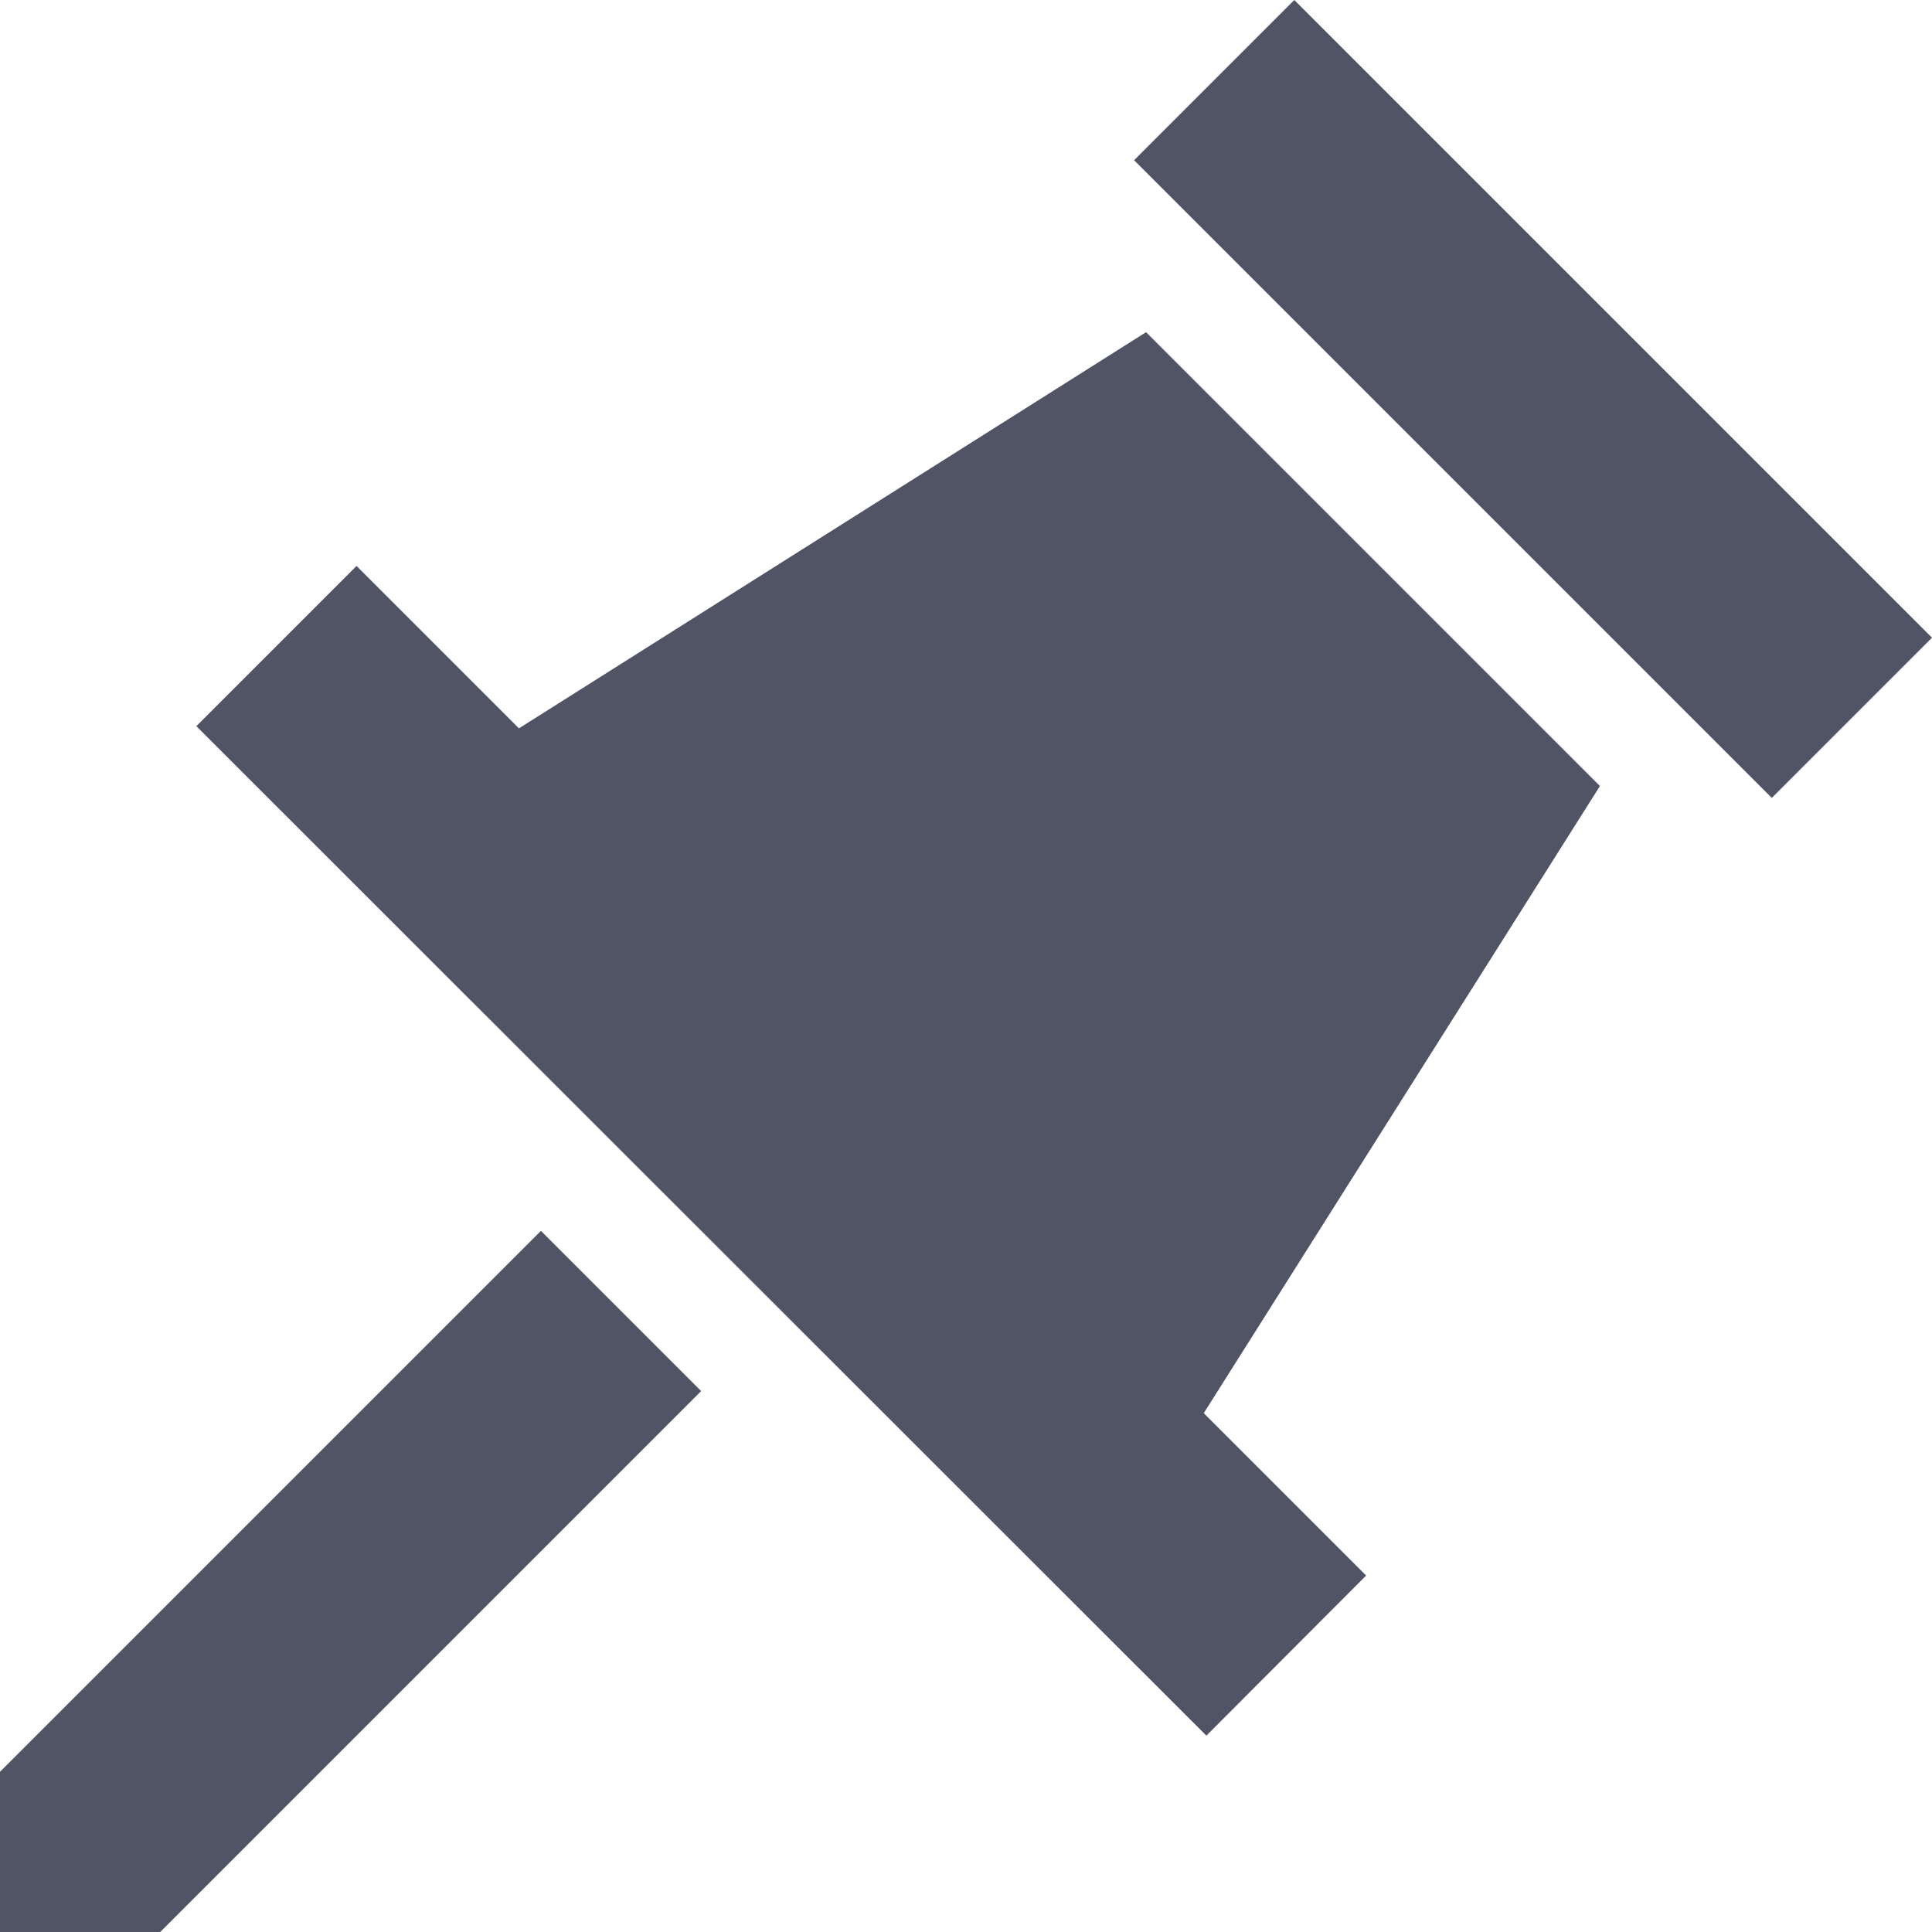 <svg xmlns="http://www.w3.org/2000/svg" width="17.751" height="17.751" viewBox="0 0 17.751 17.751"><defs><style>.a{fill:#505465;}</style></defs><path class="a" d="M1.472,0,0,1.472,5.859,7.331,7.331,5.859Zm0,0" transform="translate(10.42)"/><path class="a" d="M332.633,327.667l-4.97,4.97h-1.472v-1.472l4.97-4.97Zm0,0" transform="translate(-326.191 -314.886)"/><path class="a" d="M88.02,91.644l1.472-1.472,1.492,1.492,5.762-3.64,4.17,4.17-3.64,5.762,1.492,1.492L97.3,100.919Zm0,0" transform="translate(-86.216 -84.972)"/></svg>